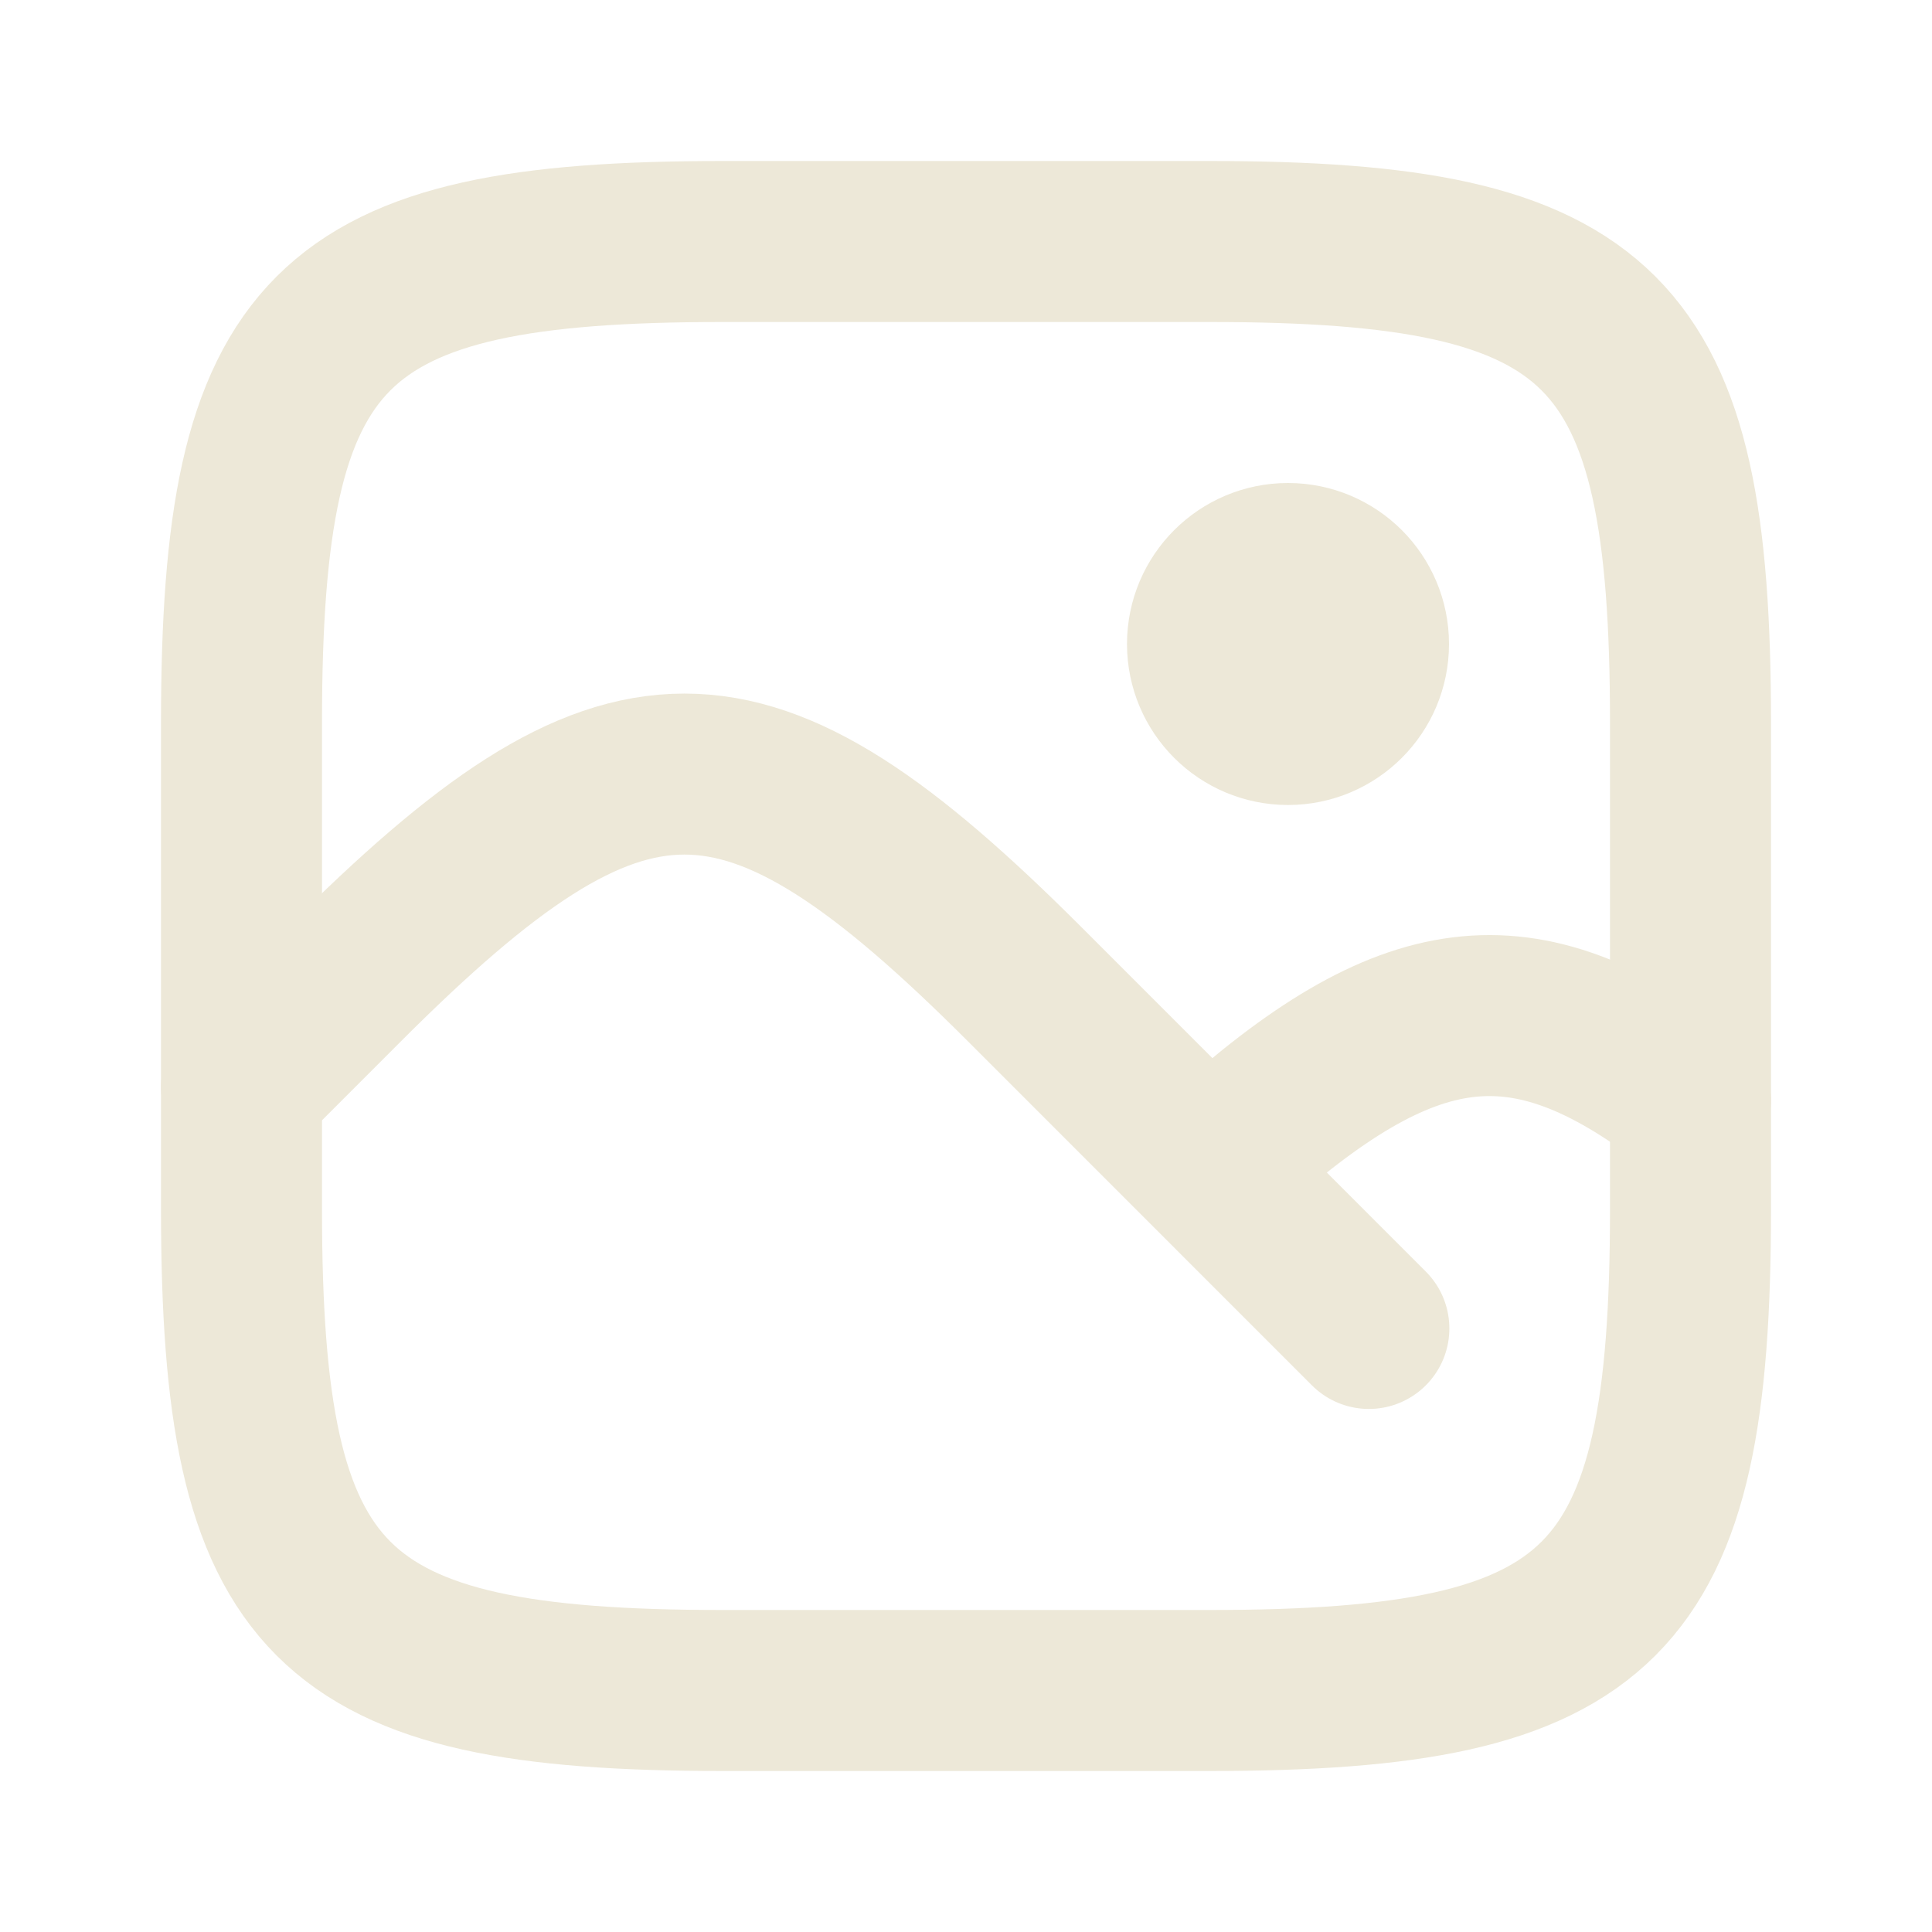 <svg width="48" height="48" viewBox="0 0 48 48" fill="none" xmlns="http://www.w3.org/2000/svg">
<path d="M6 17.952C6 8.11 8.11 6 17.952 6H30.048C39.89 6 42 8.11 42 17.952V30.048C42 39.891 39.89 42 30.048 42H17.952C8.11 42 6 39.891 6 30.048V17.952Z" stroke="#EDE8D8" stroke-width="4"/>
<path d="M34.009 33.005L25.456 24.451C18.496 17.492 15.513 17.492 8.553 24.451L6 27.005" stroke="#EDE8D8" stroke-width="4" stroke-linecap="round"/>
<path d="M42 27.341C37.814 24.134 34.956 24.584 30.396 28.692" stroke="#EDE8D8" stroke-width="4" stroke-linecap="round"/>
<path d="M34 16C34 17.105 33.105 18 32 18C30.895 18 30 17.105 30 16C30 14.896 30.895 14 32 14C33.105 14 34 14.896 34 16Z" stroke="#EDE8D8" stroke-width="4"/>
</svg>

